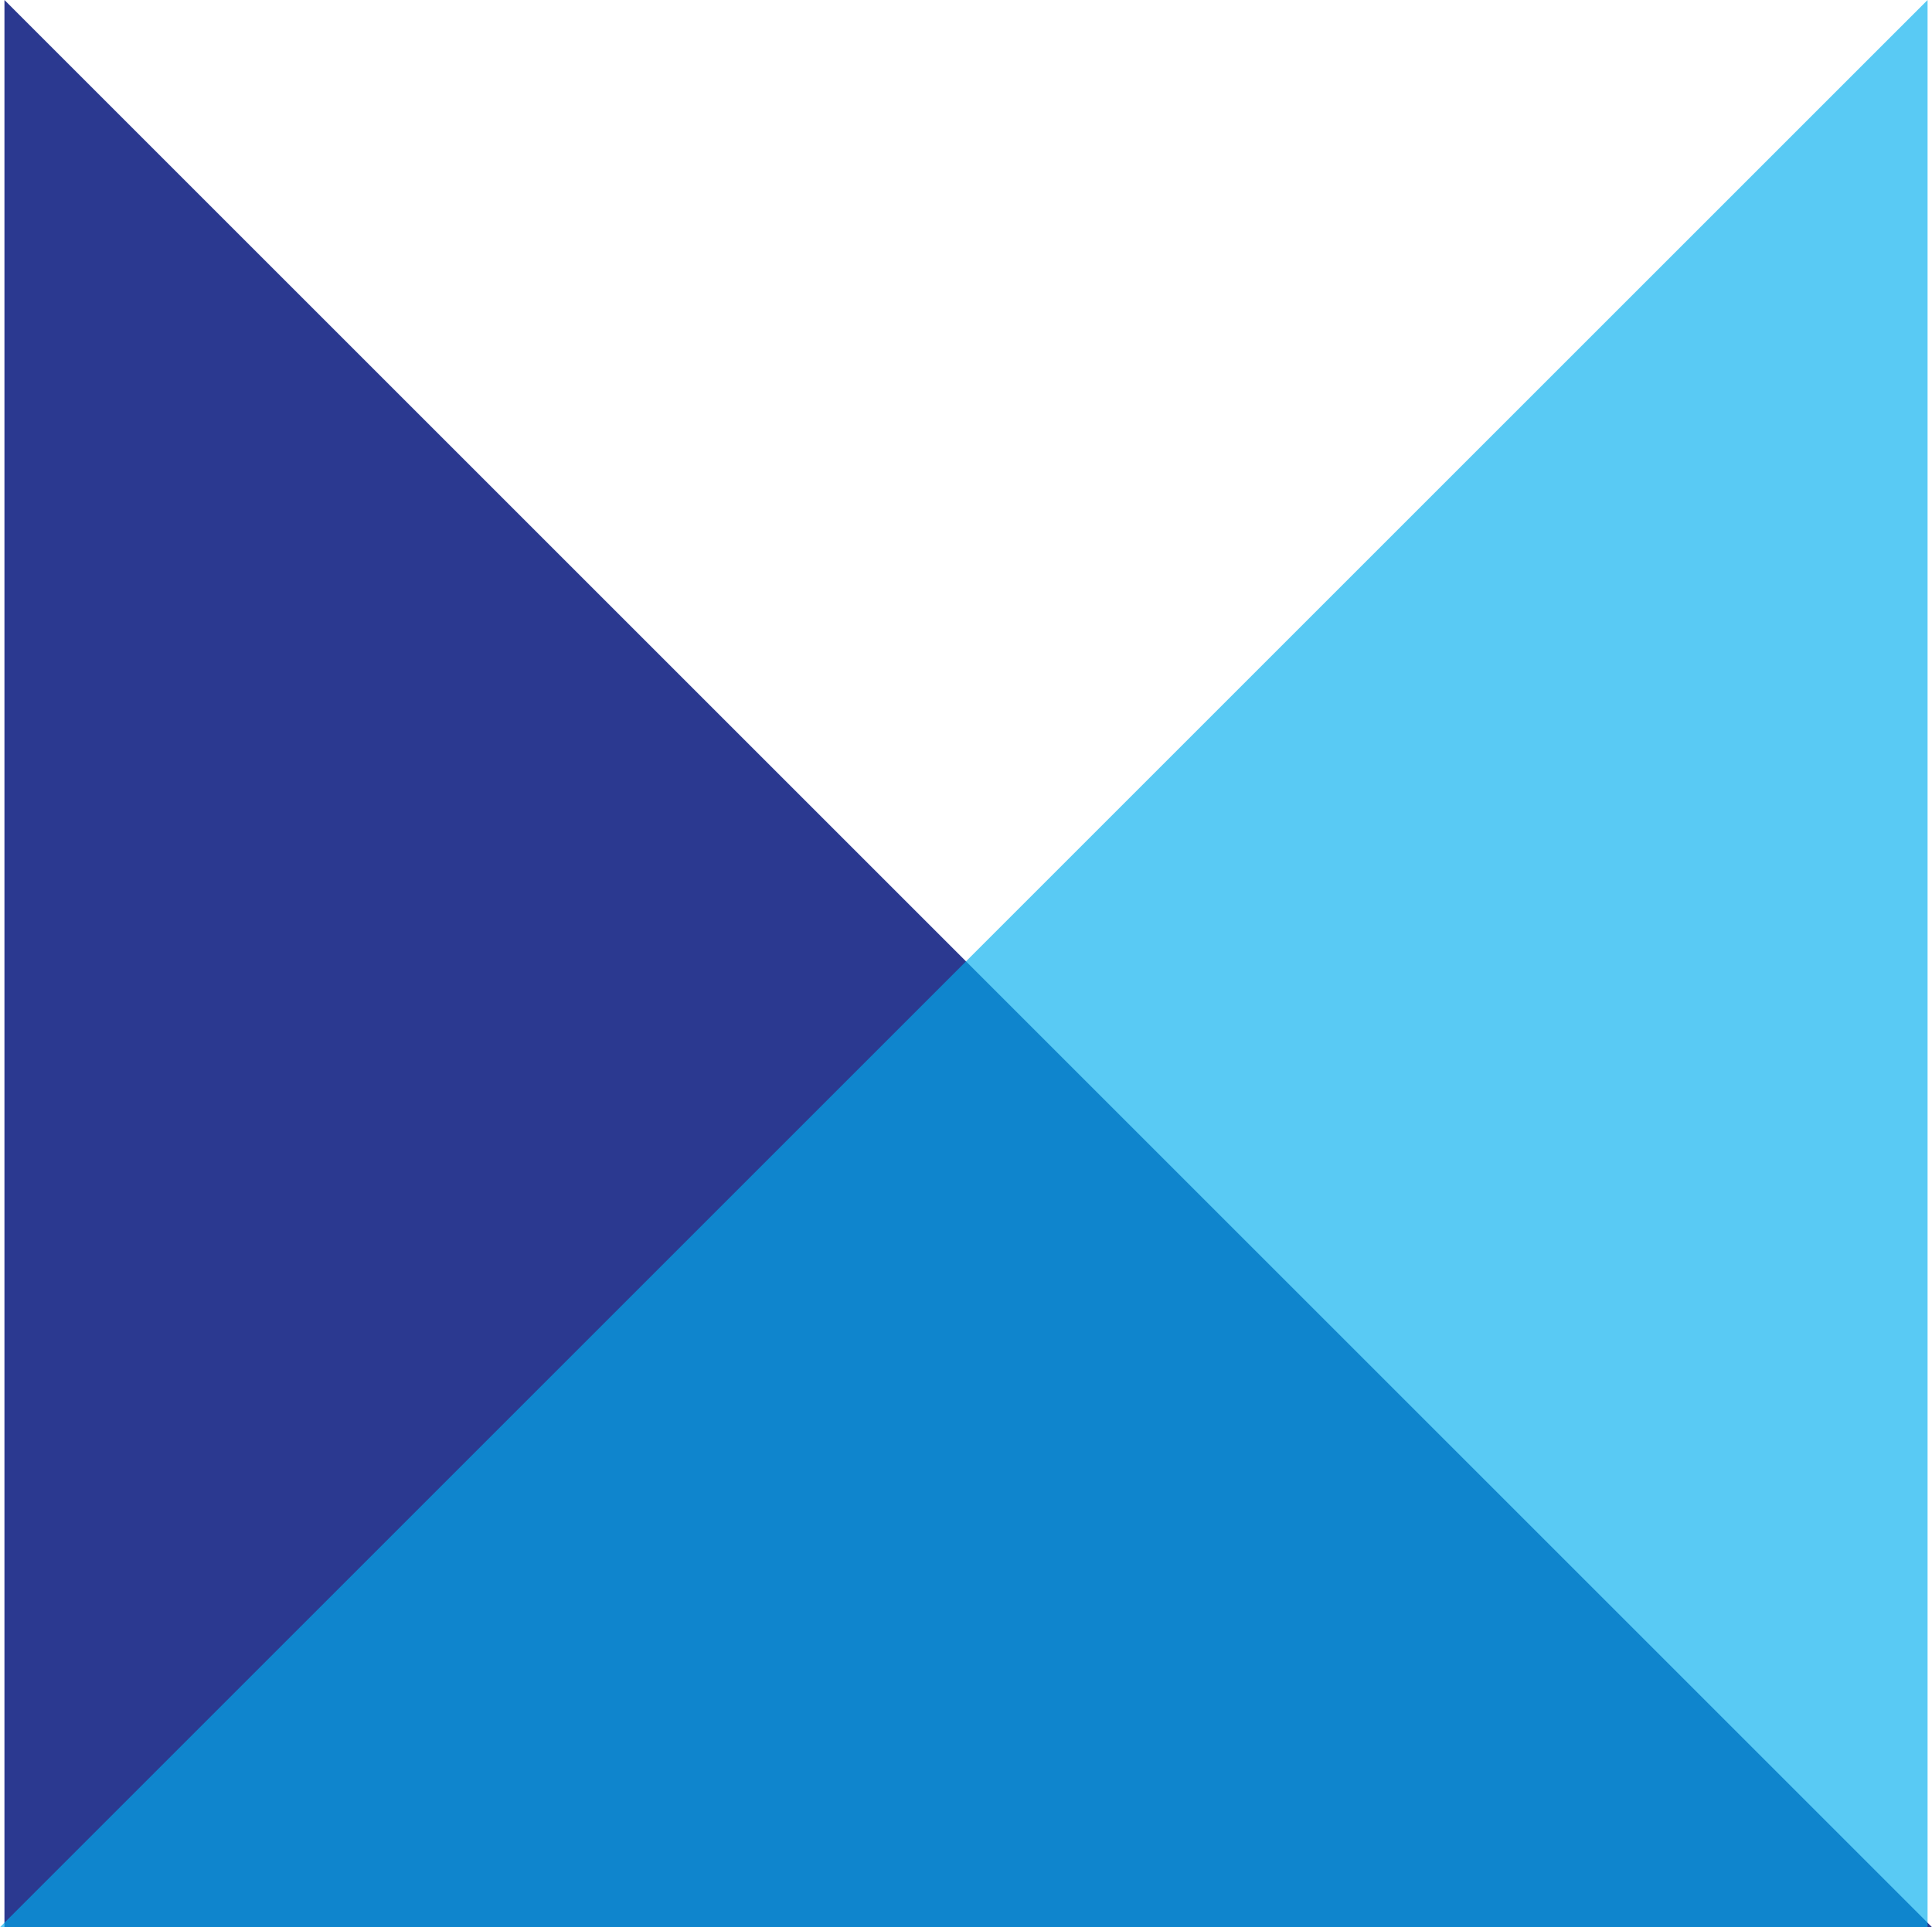 <?xml version="1.0" encoding="utf-8"?>
<!-- Generator: Adobe Illustrator 17.0.0, SVG Export Plug-In . SVG Version: 6.00 Build 0)  -->
<!DOCTYPE svg PUBLIC "-//W3C//DTD SVG 1.1//EN" "http://www.w3.org/Graphics/SVG/1.1/DTD/svg11.dtd">
<svg version="1.1" id="Layer_1" xmlns="http://www.w3.org/2000/svg" xmlns:xlink="http://www.w3.org/1999/xlink" x="0px" y="0px"
	 width="119.509px" height="119.232px" viewBox="339.318 0 119.509 119.232" enable-background="new 339.318 0 119.509 119.232"
	 xml:space="preserve">
<g>
	<polyline fill="#2B3990" points="339.593,0 339.593,119.232 458.827,119.232 	"/>
	<polyline opacity="0.65" fill="#00AEEF" enable-background="new    " points="458.553,0 458.553,119.232 339.318,119.232 	"/>
</g>
</svg>
